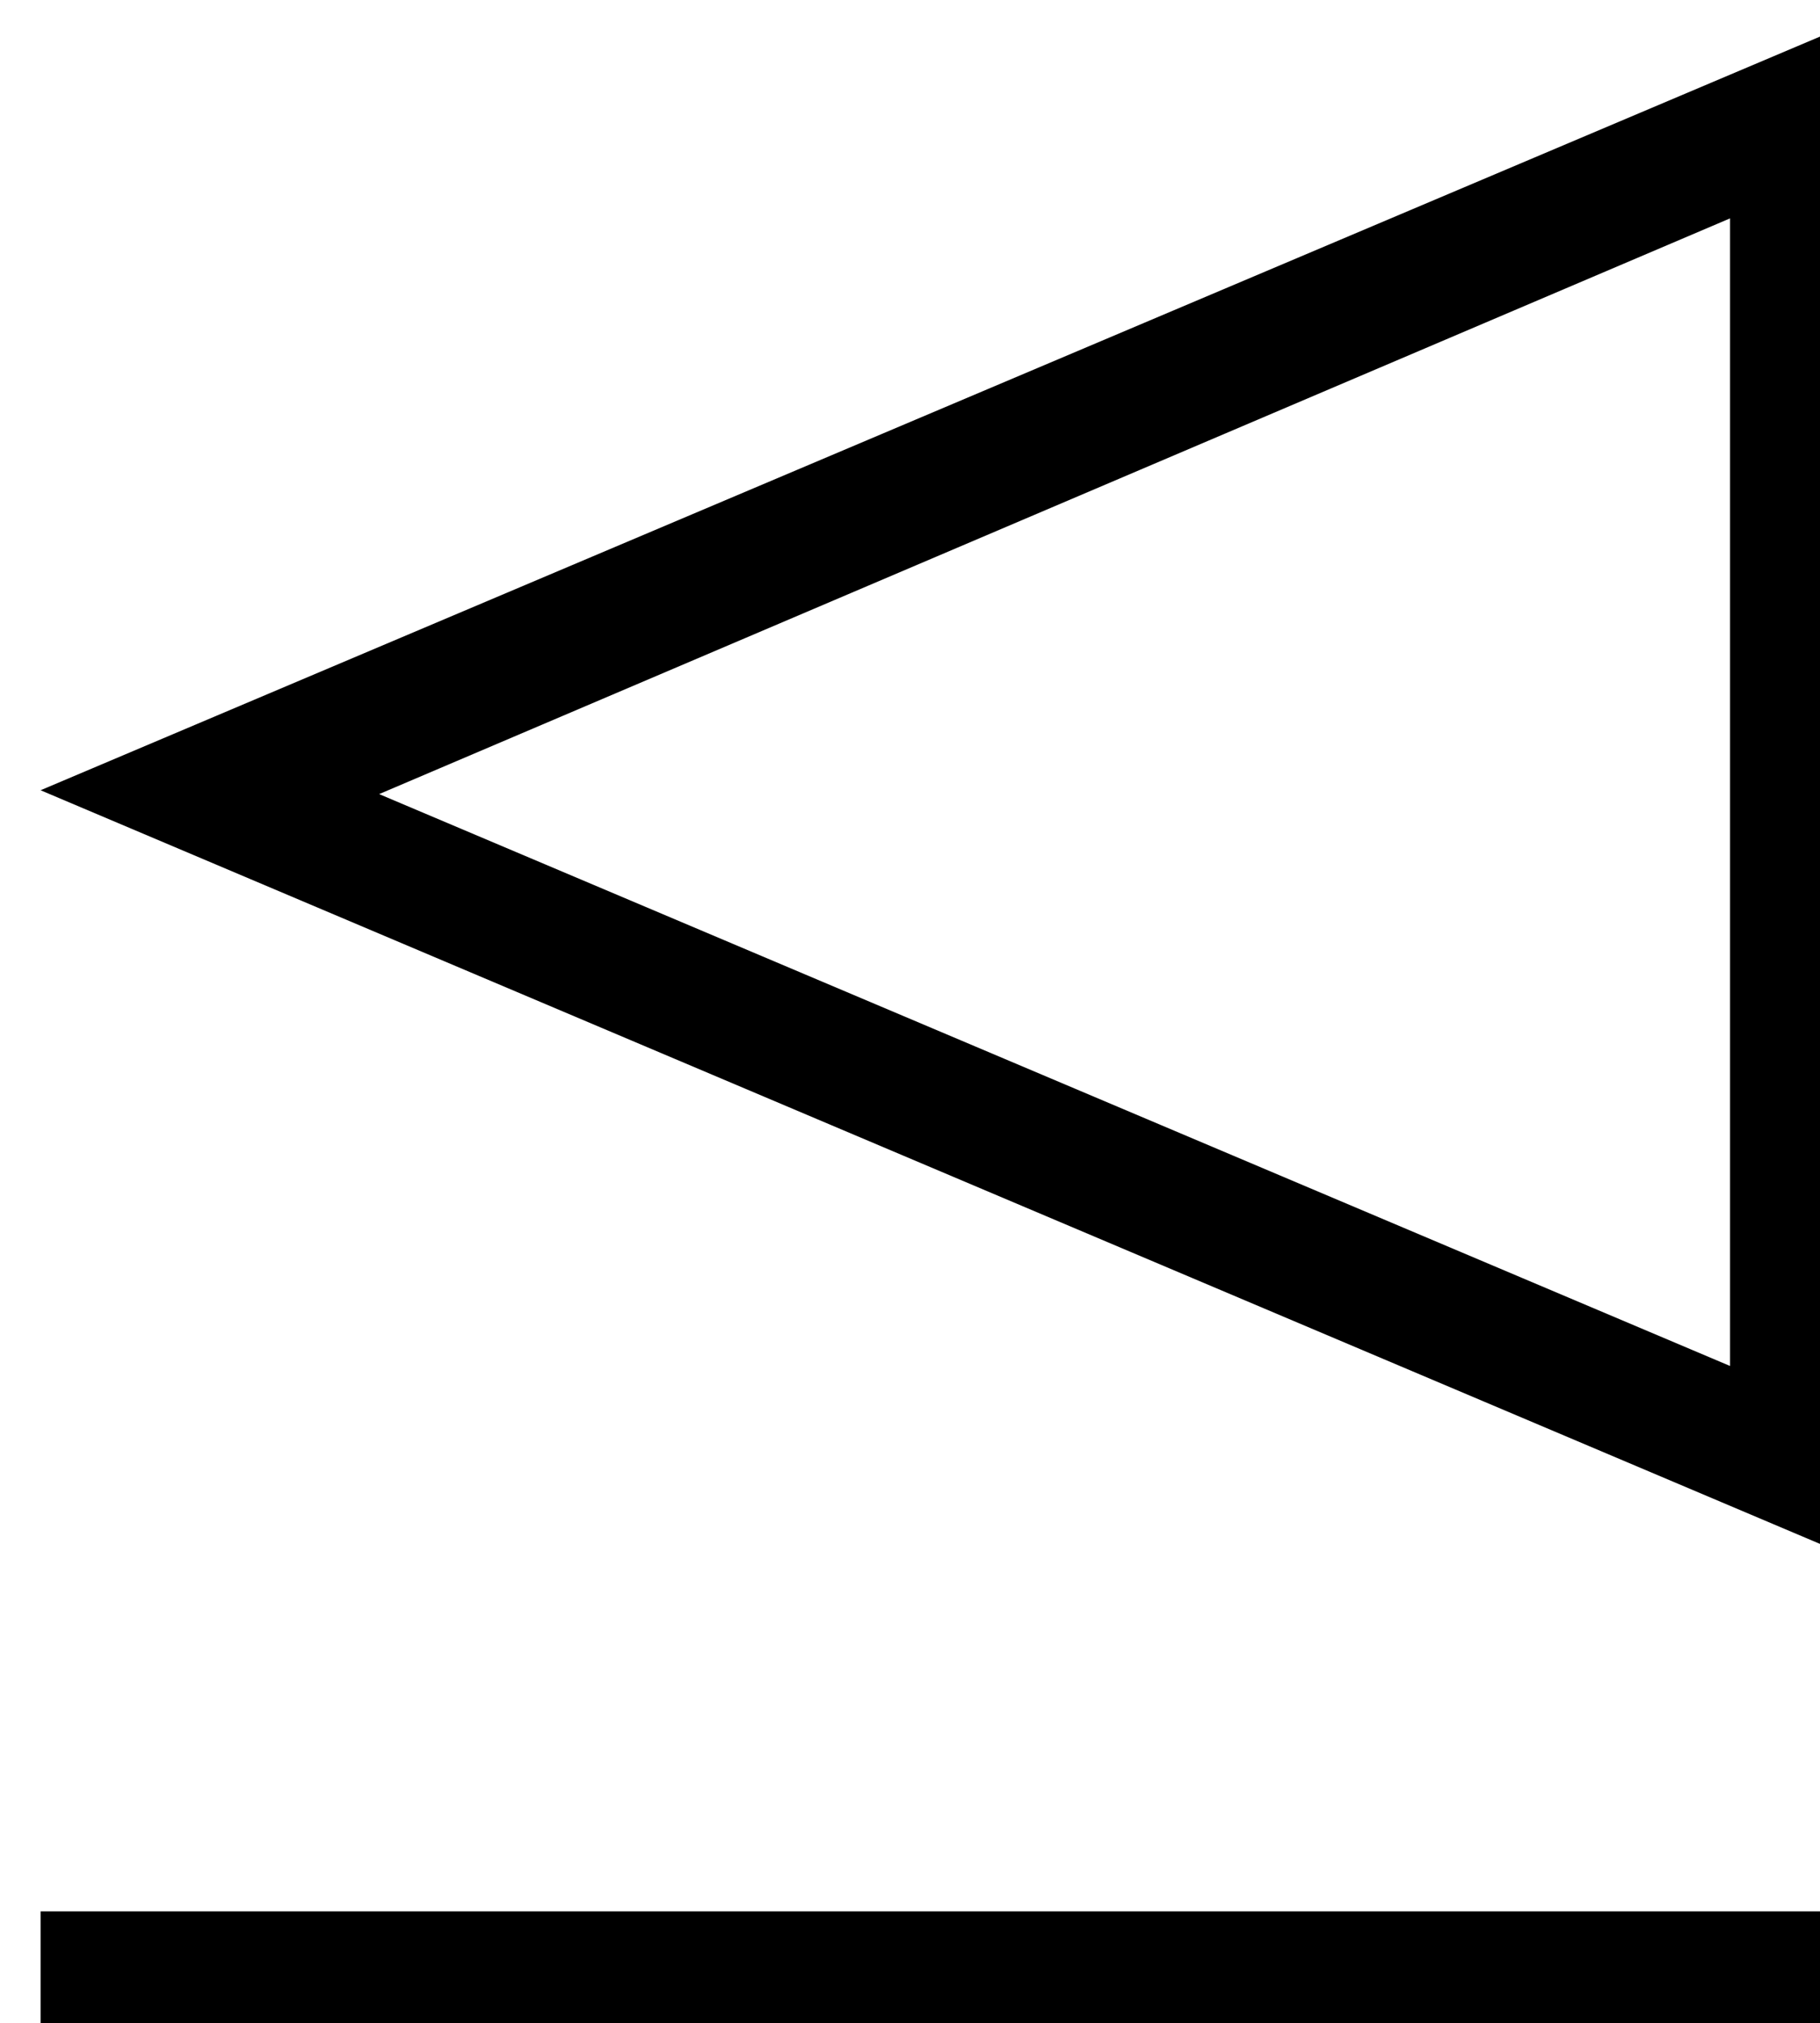 <?xml version="1.0" encoding="UTF-8" standalone="no"?>
<!-- Created with Inkscape (http://www.inkscape.org/) -->

<svg
   width="2.668mm"
   height="2.966mm"
   viewBox="0 0 2.668 2.966"
   version="1.1"
   id="svg5"
   xml:space="preserve"
   xmlns:inkscape="http://www.inkscape.org/namespaces/inkscape"
   xmlns:sodipodi="http://sodipodi.sourceforge.net/DTD/sodipodi-0.dtd"
   xmlns:xlink="http://www.w3.org/1999/xlink"
   xmlns="http://www.w3.org/2000/svg"
   xmlns:svg="http://www.w3.org/2000/svg"><sodipodi:namedview
     id="namedview7"
     pagecolor="#505050"
     bordercolor="#ffffff"
     borderopacity="1"
     inkscape:showpageshadow="0"
     inkscape:pageopacity="0"
     inkscape:pagecheckerboard="1"
     inkscape:deskcolor="#505050"
     inkscape:document-units="mm"
     showgrid="false"
     inkscape:zoom="6.7277216"
     inkscape:cx="441.23407"
     inkscape:cy="63.766015"
     inkscape:window-width="1366"
     inkscape:window-height="694"
     inkscape:window-x="0"
     inkscape:window-y="0"
     inkscape:window-maximized="1"
     inkscape:current-layer="layer1" /><defs
     id="defs2"><g
       id="g20029"><g
         id="glyph-0-0-8" /><g
         id="glyph-0-1-7"><path
           d="m 8.203,0 v -0.547 h -3.375 V -3.375 h 3.375 v -0.547 h -3.375 V -7.281 H 4.281 v 3.359 H 0.922 V -3.375 H 4.281 v 2.828 H 0.922 V 0 Z m 0,0"
           id="path19728" /></g><g
         id="glyph-0-2-9"><path
           d="M 8.203,-2.469 V -3.016 H 4.859 V -5.875 h 3.344 V -6.406 H 0.922 V -5.875 H 4.312 v 2.859 H 0.922 V -2.469 H 4.312 V 0.891 H 4.859 V -2.469 Z m 0,0"
           id="path19731" /></g><g
         id="glyph-0-3"><path
           d="M 6.609,-0.297 4.141,-2.75 6.594,-5.203 H 5.828 L 3.766,-3.125 1.688,-5.203 H 0.922 L 3.375,-2.75 0.922,-0.297 H 1.688 l 2.078,-2.062 2.062,2.062 z m 0,0"
           id="path19734" /></g><g
         id="glyph-0-4"><path
           d="m 5.203,-5.094 c 0,-0.344 -0.281,-0.625 -0.625,-0.625 -0.328,0 -0.625,0.281 -0.625,0.625 0,0.344 0.297,0.625 0.625,0.625 0.344,0 0.625,-0.281 0.625,-0.625 z m 3,2.625 v -0.547 h -7.281 v 0.547 z m -3,2.078 c 0,-0.344 -0.281,-0.641 -0.625,-0.641 -0.328,0 -0.625,0.297 -0.625,0.641 0,0.344 0.297,0.625 0.625,0.625 0.344,0 0.625,-0.281 0.625,-0.625 z m 0,0"
           id="path19737" /></g><g
         id="glyph-0-5"><path
           d="M 5.344,-1.672 C 5.344,-1.812 5.25,-1.938 5.062,-2.047 4.781,-2.219 3.734,-2.641 3.375,-2.75 3.734,-2.859 4.781,-3.281 5.062,-3.453 5.25,-3.562 5.344,-3.688 5.344,-3.812 5.344,-4 5.188,-4.188 4.984,-4.188 4.875,-4.188 4.812,-4.156 4.688,-4.094 4.406,-3.922 3.516,-3.203 3.266,-2.984 3.344,-3.328 3.5,-4.453 3.5,-4.781 3.5,-5.109 3.359,-5.25 3.125,-5.25 c -0.219,0 -0.359,0.141 -0.359,0.469 0,0.328 0.156,1.453 0.234,1.797 -0.266,-0.219 -1.141,-0.938 -1.422,-1.109 -0.125,-0.062 -0.188,-0.094 -0.297,-0.094 -0.203,0 -0.359,0.188 -0.359,0.375 0,0.125 0.078,0.25 0.281,0.359 0.281,0.172 1.328,0.594 1.688,0.703 -0.359,0.109 -1.406,0.531 -1.688,0.703 C 1,-1.938 0.922,-1.812 0.922,-1.672 c 0,0.172 0.156,0.359 0.359,0.359 0.109,0 0.172,-0.031 0.297,-0.094 C 1.859,-1.578 2.734,-2.297 3,-2.531 2.922,-2.188 2.766,-1.062 2.766,-0.734 2.766,-0.406 2.906,-0.25 3.125,-0.25 3.359,-0.25 3.5,-0.406 3.5,-0.734 3.5,-1.062 3.344,-2.188 3.266,-2.531 c 0.25,0.234 1.141,0.953 1.422,1.125 0.125,0.062 0.188,0.094 0.297,0.094 0.203,0 0.359,-0.188 0.359,-0.359 z m 0,0"
           id="path19740" /></g><g
         id="glyph-0-6"><path
           d="m 4.844,-2.75 c 0,-1.172 -0.938,-2.125 -2.125,-2.125 -1.172,0 -2.109,0.953 -2.109,2.125 0,1.141 0.938,2.109 2.109,2.109 1.188,0 2.125,-0.969 2.125,-2.109 z m -0.547,0 c 0,0.844 -0.734,1.562 -1.578,1.562 -0.828,0 -1.562,-0.719 -1.562,-1.562 0,-0.844 0.734,-1.562 1.562,-1.562 0.844,0 1.578,0.719 1.578,1.562 z m 0,0"
           id="path19743" /></g><g
         id="glyph-0-7"><path
           d="m 4.844,-2.75 c 0,-1.172 -0.938,-2.125 -2.125,-2.125 -1.172,0 -2.109,0.953 -2.109,2.125 0,1.141 0.938,2.125 2.109,2.125 1.188,0 2.125,-0.984 2.125,-2.125 z m 0,0"
           id="path19746" /></g><g
         id="glyph-0-8"><path
           d="m 1.953,-2.75 c 0,-0.375 -0.297,-0.656 -0.672,-0.656 -0.359,0 -0.672,0.281 -0.672,0.656 0,0.375 0.312,0.672 0.672,0.672 0.375,0 0.672,-0.297 0.672,-0.672 z m 0,0"
           id="path19749" /></g><g
         id="glyph-0-9"><path
           d="m 8.719,0 v -0.203 c -1.016,0 -1.094,-0.391 -1.094,-1.156 v -4.625 c 0,-0.781 0.078,-1.188 1.094,-1.188 v -0.188 H 5.547 v 0.188 c 1.016,0 1.094,0.406 1.094,1.172 v 5.328 H 3 v -5.312 c 0,-0.781 0.078,-1.188 1.094,-1.188 v -0.188 H 0.922 v 0.188 C 1.938,-7.172 2,-6.766 2,-5.984 V -1.375 c 0,0.781 -0.062,1.172 -1.078,1.172 V 0 Z m 0,0"
           id="path19752" /></g><g
         id="glyph-0-10"><path
           d="M 8.312,-2.766 C 8.312,-4.828 6.625,-6.5 4.562,-6.5 c -2.078,0 -3.75,1.672 -3.75,3.734 C 0.812,-0.688 2.484,1 4.562,1 c 2.062,0 3.75,-1.688 3.75,-3.766 z M 6.672,-5.25 4.562,-3.141 l -2.125,-2.125 c 1.234,-1.062 3,-1.047 4.234,0.016 z m 0.406,4.625 -2.125,-2.141 2.109,-2.094 c 1.062,1.219 1.078,3 0.016,4.234 z M 4.172,-2.766 2.062,-0.625 C 1,-1.859 1,-3.672 2.062,-4.875 Z M 6.688,-0.25 c -1.219,1.047 -3.031,1.062 -4.25,0.016 l 2.125,-2.125 z m 0,0"
           id="path19755" /></g><g
         id="glyph-0-11"><path
           d="m 8.312,-2.75 c 0,-2.078 -1.688,-3.75 -3.75,-3.75 -2.078,0 -3.75,1.672 -3.75,3.75 0,2.078 1.672,3.75 3.75,3.75 2.062,0 3.75,-1.672 3.75,-3.75 z m -0.5,-0.266 H 4.828 v -3 c 1.625,0.109 2.875,1.375 2.984,3 z m -3.531,0 h -3 c 0.125,-1.625 1.406,-2.891 3,-3 z M 7.812,-2.469 c -0.109,1.609 -1.359,2.891 -2.984,3 v -3 z m -3.531,3 c -1.594,-0.125 -2.891,-1.406 -3,-3 h 3 z m 0,0"
           id="path19758" /></g><g
         id="glyph-0-12"><path
           d="m 8.312,-2.75 c 0,-2.078 -1.688,-3.75 -3.75,-3.75 -2.078,0 -3.75,1.672 -3.75,3.75 0,2.078 1.672,3.75 3.75,3.75 2.062,0 3.75,-1.672 3.75,-3.75 z M 7.828,-3.016 H 1.281 c 0.125,-1.703 1.547,-3 3.281,-3 1.719,0 3.141,1.297 3.266,3 z m 0,0.531 c -0.125,1.688 -1.547,3.016 -3.266,3.016 -1.734,0 -3.156,-1.328 -3.281,-3.016 z m 0,0"
           id="path19761" /></g><g
         id="glyph-0-13"><path
           d="m 8.312,-2.75 c 0,-2.078 -1.688,-3.75 -3.75,-3.75 -2.078,0 -3.75,1.672 -3.75,3.75 0,2.078 1.672,3.75 3.75,3.75 2.062,0 3.75,-1.672 3.75,-3.75 z m -1.641,-2.5 -4.625,4.625 C 0.938,-1.922 1.031,-3.844 2.25,-5.062 3.469,-6.281 5.391,-6.375 6.672,-5.25 Z M 7.062,-4.875 C 8.172,-3.594 8.094,-1.656 6.875,-0.438 5.656,0.781 3.703,0.859 2.438,-0.25 Z m 0,0"
           id="path19764" /></g><g
         id="glyph-0-14"><path
           d="m 8.312,-2.75 c 0,-2.078 -1.688,-3.75 -3.75,-3.75 -2.078,0 -3.75,1.672 -3.75,3.75 0,2.078 1.672,3.75 3.75,3.75 2.062,0 3.75,-1.672 3.75,-3.75 z m -0.484,0 c 0,1.812 -1.453,3.281 -3.266,3.281 -1.812,0 -3.281,-1.469 -3.281,-3.281 0,-1.812 1.469,-3.266 3.281,-3.266 1.812,0 3.266,1.453 3.266,3.266 z m -2.641,0 c 0,-0.344 -0.281,-0.625 -0.625,-0.625 -0.359,0 -0.641,0.281 -0.641,0.625 0,0.344 0.281,0.641 0.641,0.641 0.344,0 0.625,-0.297 0.625,-0.641 z m 0,0"
           id="path19767" /></g><g
         id="glyph-0-15"><path
           d="m 10.953,-2.75 c 0,-2.797 -2.281,-5.062 -5.078,-5.062 -2.781,0 -5.062,2.266 -5.062,5.062 0,2.797 2.281,5.078 5.062,5.078 2.797,0 5.078,-2.281 5.078,-5.078 z m -0.547,0 c 0,2.5 -2.031,4.531 -4.531,4.531 -2.5,0 -4.516,-2.031 -4.516,-4.531 0,-2.5 2.016,-4.531 4.516,-4.531 2.5,0 4.531,2.031 4.531,4.531 z m 0,0"
           id="path19770" /></g><g
         id="glyph-0-16"><path
           d="M 6.188,-2.75 3.406,-5.547 0.609,-2.75 3.406,0.047 Z m -0.703,0 L 3.406,-0.672 1.312,-2.75 3.406,-4.828 Z m 0,0"
           id="path19773" /></g><g
         id="glyph-0-17"><path
           d="M 8.609,0 4.781,-7.531 H 4.75 L 0.922,0 Z M 7.719,-0.562 H 1.812 l 2.953,-5.844 z m 0,0"
           id="path19776" /></g><g
         id="glyph-0-18"><path
           d="m 8.609,-5.188 h -7.688 L 4.75,2.328 H 4.781 Z M 7.719,-4.625 4.766,1.203 1.812,-4.625 Z m 0,0"
           id="path19779" /></g><g
         id="glyph-0-19"><path
           d="m 5.859,0 v -5.469 l -5.25,2.719 z m -0.5,-0.734 -3.781,-2.016 3.781,-2 z m 0,0"
           id="path19782" /></g><g
         id="glyph-0-20"><path
           d="m 5.859,-2.75 -5.25,-2.719 V 0 Z m -0.969,0 -3.797,2.016 V -4.75 Z m 0,0"
           id="path19785" /></g><g
         id="glyph-0-21"><path
           d="M 6.984,-2.875 V -6.688 H 6.438 v 3.812 c 0,1.891 -1.047,2.391 -2.484,2.391 -1.453,0 -2.484,-0.5 -2.484,-2.391 V -6.688 H 0.922 V -2.875 C 0.922,-0.719 2.062,0 3.953,0 5.812,0 6.984,-0.719 6.984,-2.875 Z m 0,0"
           id="path19788" /></g><g
         id="glyph-0-22"><path
           d="m 6.984,0 v -3.812 c 0,-2.156 -1.172,-2.875 -3.031,-2.875 -1.891,0 -3.031,0.719 -3.031,2.875 V 0 H 1.469 v -3.812 c 0,-1.891 1.031,-2.391 2.484,-2.391 1.438,0 2.484,0.5 2.484,2.391 V 0 Z m 0,0"
           id="path19791" /></g><g
         id="glyph-0-23"><path
           d="M 5.844,-3.156 V -3.672 H 4.203 V -5.312 h -0.5 v 1.641 h -1.656 v 0.516 h 1.656 v 1.641 h 0.5 V -3.156 Z M 6.984,-2.875 V -6.688 H 6.438 v 3.812 c 0,1.891 -1.047,2.391 -2.484,2.391 -1.453,0 -2.484,-0.5 -2.484,-2.391 V -6.688 H 0.922 V -2.875 C 0.922,-0.719 2.062,0 3.953,0 5.812,0 6.984,-0.719 6.984,-2.875 Z m 0,0"
           id="path19794" /></g><g
         id="glyph-0-24"><path
           d="m 3.016,-4.531 c 0,-0.828 -0.828,-1.625 -1.375,-1.844 h -0.875 c 0.875,0.25 1.641,1.203 1.641,1.844 0,1.203 -1.797,2.156 -1.797,3.547 0,0.859 0.875,1.734 1.422,1.891 0.016,0 0.844,-0.016 0.844,-0.016 -0.656,-0.188 -1.656,-1.047 -1.656,-1.875 0,-1.156 1.797,-2.125 1.797,-3.547 z m 0,0"
           id="path19797" /></g><g
         id="glyph-0-25"><path
           d="M 4.922,2.328 1.156,-7.812 H 0.609 l 3.781,10.141 z m 0,0"
           id="path19800" /></g><g
         id="glyph-0-26"><path
           d="M 7.031,-1.312 0.875,-4.656 0.609,-4.172 6.766,-0.812 Z m 0,0"
           id="path19803" /></g><g
         id="glyph-0-27"><path
           d="M 6.453,0 V -6.25 H 0.922 V 0 H 1.469 v -5.703 h 4.438 V 0 Z m 0,0"
           id="path19806" /></g><g
         id="glyph-0-28"><path
           d="M 6.453,0 V -6.25 H 5.906 v 5.703 H 1.469 V -6.25 H 0.922 V 0 Z m 0,0"
           id="path19809" /></g><g
         id="glyph-0-29"><path
           d="M 7.031,0 3.844,-5.766 H 3.781 L 0.609,0 H 1.156 L 3.812,-4.828 6.484,0 Z m 0,0"
           id="path19812" /></g><g
         id="glyph-0-30"><path
           d="M 7.031,-5.766 H 6.484 l -2.672,4.812 -2.656,-4.812 H 0.609 L 3.781,0 h 0.062 z m 0,0"
           id="path19815" /></g><g
         id="glyph-0-31"><path
           d="M 7.281,-2.469 V -3.016 H 0.609 v 0.547 z m 0,0"
           id="path19818" /></g><g
         id="glyph-0-32"><path
           d="m 10.766,-2.703 v -0.094 C 9.281,-3.203 7.641,-4.5 7.359,-5.125 H 7.062 c 0.438,1.078 1.406,1.781 1.875,2.109 H 0.609 V -2.469 H 8.938 C 8.469,-2.156 7.5,-1.453 7.062,-0.375 H 7.359 C 7.641,-1 9.281,-2.297 10.766,-2.703 Z m 0,0"
           id="path19821" /></g><g
         id="glyph-0-33"><path
           d="M 10.766,-2.469 V -3.016 H 2.438 C 2.906,-3.344 3.875,-4.047 4.312,-5.125 H 4.016 C 3.734,-4.5 2.094,-3.203 0.609,-2.797 v 0.094 C 2.094,-2.297 3.734,-1 4.016,-0.375 H 4.312 C 3.875,-1.453 2.906,-2.156 2.438,-2.469 Z m 0,0"
           id="path19824" /></g><g
         id="glyph-1-0-2" /><g
         id="glyph-1-1-0"><path
           d="m 5.766,-3.344 h -1.969 l -0.609,-1.875 -0.609,1.875 H 0.609 L 2.188,-2.188 1.578,-0.266 3.188,-1.469 4.781,-0.266 4.172,-2.188 Z m 0,0"
           id="path19828" /></g><g
         id="glyph-1-2-2"><path
           d="m 4.875,-4.844 c 0,-0.312 -0.234,-0.516 -0.469,-0.516 -0.531,0 -0.75,0.375 -1.578,0.406 C 2.812,-5.969 3.266,-6.25 3.266,-6.875 c 0,-0.344 -0.25,-0.656 -0.547,-0.656 -0.281,0 -0.531,0.297 -0.531,0.625 0,0.609 0.438,0.922 0.438,1.953 -0.766,-0.016 -1.047,-0.406 -1.562,-0.406 -0.234,0 -0.469,0.188 -0.469,0.516 0,0.344 0.234,0.516 0.469,0.516 0.516,0 0.812,-0.359 1.562,-0.406 0,0.562 -0.094,1.219 -0.516,1.609 0.219,0.609 0.469,2.359 0.484,3.812 0,0 0.031,1.281 0.031,1.625 h 0.203 c 0,-0.328 0.016,-1.547 0.031,-1.625 0.016,-1.453 0.234,-3.141 0.469,-3.812 -0.422,-0.438 -0.5,-1.031 -0.5,-1.609 0.844,0.062 1.016,0.406 1.562,0.406 0.25,0 0.484,-0.172 0.484,-0.516 z m 0,0"
           id="path19831" /></g><g
         id="glyph-1-3"><path
           d="m 4.875,-0.344 c 0,-0.344 -0.234,-0.5 -0.484,-0.5 -0.547,0 -0.719,0.344 -1.562,0.391 0,-0.578 0.078,-0.688 0.547,-1.125 C 3.094,-1.859 2.891,-2.297 2.891,-2.75 2.891,-3.156 3.125,-3.594 3.375,-3.938 2.906,-4.359 2.828,-4.484 2.828,-5.062 c 0.844,0.062 1.016,0.406 1.562,0.406 0.25,0 0.484,-0.172 0.484,-0.516 0,-0.312 -0.234,-0.516 -0.469,-0.516 -0.531,0 -0.75,0.391 -1.578,0.422 -0.016,-1.016 0.438,-1.281 0.438,-1.922 0,-0.344 -0.25,-0.625 -0.547,-0.625 -0.281,0 -0.531,0.281 -0.531,0.609 0,0.609 0.438,0.906 0.438,1.938 C 1.859,-5.281 1.578,-5.688 1.062,-5.688 c -0.234,0 -0.469,0.188 -0.469,0.516 0,0.344 0.234,0.516 0.469,0.516 0.516,0 0.812,-0.359 1.562,-0.406 0,0.562 -0.094,0.734 -0.516,1.125 0.281,0.344 0.453,0.766 0.453,1.188 0,0.438 -0.172,0.891 -0.453,1.172 C 2.531,-1.172 2.625,-1 2.625,-0.453 1.875,-0.484 1.578,-0.844 1.062,-0.844 c -0.234,0 -0.469,0.172 -0.469,0.5 0,0.328 0.234,0.516 0.469,0.516 0.516,0 0.797,-0.406 1.562,-0.406 0,1.016 -0.438,1.328 -0.438,1.938 0,0.328 0.25,0.609 0.531,0.609 0.297,0 0.547,-0.297 0.547,-0.641 0,-0.625 -0.453,-0.891 -0.438,-1.906 0.828,0.031 1.047,0.406 1.578,0.406 0.234,0 0.469,-0.188 0.469,-0.516 z m 0,0"
           id="path19834" /></g><g
         id="glyph-2-0-37" /><g
         id="glyph-2-1-59"><path
           d="m 5.203,-5.094 c 0,-0.344 -0.281,-0.625 -0.625,-0.625 -0.328,0 -0.625,0.281 -0.625,0.625 0,0.344 0.297,0.625 0.625,0.625 0.344,0 0.625,-0.281 0.625,-0.625 z m 3,2.625 v -0.547 h -2.969 l 2.188,-2.188 H 6.656 L 4.578,-3.125 2.516,-5.203 H 1.75 l 2.172,2.188 h -3 v 0.547 h 3 l -2.188,2.172 h 0.781 l 2.062,-2.062 2.078,2.062 H 7.422 L 5.25,-2.469 Z m -3,2.078 c 0,-0.344 -0.281,-0.641 -0.625,-0.641 -0.328,0 -0.625,0.297 -0.625,0.641 0,0.344 0.297,0.625 0.625,0.625 0.344,0 0.625,-0.281 0.625,-0.625 z m 0,0"
           id="path19838" /></g><g
         id="glyph-2-2-2"><path
           d="M 6.391,-0.297 3.922,-2.75 6.391,-5.203 H 5.625 L 3.547,-3.125 1.469,-5.203 H 0.922 v 4.906 H 1.469 l 2.078,-2.062 2.062,2.062 z M 3.156,-2.75 1.469,-1.062 v -3.391 z m 0,0"
           id="path19841" /></g><g
         id="glyph-2-3"><path
           d="m 6.391,-0.297 v -4.906 h -0.562 L 3.766,-3.125 1.672,-5.203 h -0.75 L 3.375,-2.75 0.922,-0.297 H 1.688 l 2.078,-2.062 2.062,2.062 z m -0.562,-0.766 -1.688,-1.688 1.688,-1.703 z m 0,0"
           id="path19844" /></g><g
         id="glyph-2-4"><path
           d="m 5.219,-8.578 c 0,-0.359 -0.297,-0.656 -0.656,-0.656 -0.375,0 -0.688,0.297 -0.688,0.656 0,0.375 0.312,0.688 0.688,0.688 0.359,0 0.656,-0.312 0.656,-0.688 z m 2.984,6.109 v -0.547 h -3.375 v -3.375 H 4.281 v 3.375 H 0.922 V -2.469 H 4.281 V 0.891 H 4.828 V -2.469 Z m 0,0"
           id="path19847" /></g><g
         id="glyph-2-5"><path
           d="m 8.016,0 -6.375,-7.812 H 0.922 L 4.094,-3.922 0.922,0 h 0.719 L 4.469,-3.469 7.297,0 Z m 0,0"
           id="path19850" /></g><g
         id="glyph-2-6"><path
           d="m 8.016,0 -3.188,-3.922 3.188,-3.891 H 7.297 L 0.922,0 h 0.719 L 4.453,-3.469 7.297,0 Z m 0,0"
           id="path19853" /></g><g
         id="glyph-2-7"><path
           d="m 8.312,-2.75 c 0,-2.078 -1.688,-3.75 -3.75,-3.75 -2.078,0 -3.75,1.672 -3.75,3.75 0,2.078 1.672,3.75 3.75,3.75 2.062,0 3.75,-1.672 3.75,-3.75 z m -0.547,0 c 0,1.766 -1.438,3.203 -3.203,3.203 -1.766,0 -3.203,-1.438 -3.203,-3.203 0,-1.766 1.438,-3.203 3.203,-3.203 1.766,0 3.203,1.438 3.203,3.203 z m -1.781,0 c 0,-0.781 -0.641,-1.422 -1.422,-1.422 -0.781,0 -1.422,0.641 -1.422,1.422 0,0.781 0.641,1.422 1.422,1.422 0.781,0 1.422,-0.641 1.422,-1.422 z m -0.562,0 c 0,0.469 -0.391,0.859 -0.859,0.859 -0.469,0 -0.859,-0.391 -0.859,-0.859 0,-0.469 0.391,-0.859 0.859,-0.859 0.469,0 0.859,0.391 0.859,0.859 z m 0,0"
           id="path19856" /></g><g
         id="glyph-2-8"><path
           d="m 8.312,-2.75 c 0,-2.078 -1.688,-3.75 -3.75,-3.75 -2.078,0 -3.75,1.672 -3.75,3.75 0,2.078 1.672,3.75 3.75,3.75 2.062,0 3.75,-1.672 3.75,-3.75 z m -0.484,0 c 0,1.812 -1.453,3.281 -3.266,3.281 -1.812,0 -3.281,-1.469 -3.281,-3.281 0,-1.812 1.469,-3.266 3.281,-3.266 1.812,0 3.266,1.453 3.266,3.266 z m -1.688,0.281 v -0.547 h -3.156 v 0.547 z m 0,0"
           id="path19859" /></g><g
         id="glyph-2-9"><path
           d="m 8.312,-2.75 c 0,-2.078 -1.688,-3.75 -3.75,-3.75 -2.078,0 -3.75,1.672 -3.75,3.75 0,2.078 1.672,3.75 3.75,3.75 2.062,0 3.75,-1.672 3.75,-3.75 z m -0.484,0 c 0,1.812 -1.453,3.281 -3.266,3.281 -1.812,0 -3.281,-1.469 -3.281,-3.281 0,-1.812 1.469,-3.266 3.281,-3.266 1.812,0 3.266,1.453 3.266,3.266 z m -1.031,1.078 c 0,-0.156 -0.109,-0.281 -0.25,-0.344 L 4.781,-2.75 l 1.75,-0.688 c 0.141,-0.062 0.25,-0.188 0.25,-0.344 0,-0.062 -0.016,-0.125 -0.062,-0.203 C 6.641,-4.125 6.516,-4.188 6.406,-4.188 c -0.094,0 -0.172,0.031 -0.25,0.094 l -1.469,1.141 0.25,-1.828 c 0,-0.219 -0.094,-0.438 -0.375,-0.438 -0.297,0 -0.391,0.219 -0.391,0.438 L 4.438,-2.938 2.953,-4.094 c -0.078,-0.047 -0.156,-0.078 -0.25,-0.078 -0.125,0 -0.234,0.047 -0.312,0.188 -0.047,0.078 -0.062,0.141 -0.062,0.203 0,0.156 0.109,0.281 0.25,0.344 l 1.734,0.719 -1.75,0.688 c -0.141,0.062 -0.234,0.203 -0.234,0.359 0,0.062 0,0.125 0.047,0.188 0.078,0.156 0.203,0.203 0.312,0.203 0.078,0 0.188,-0.031 0.25,-0.078 l 1.516,-1.188 -0.281,1.906 c 0,0.219 0.109,0.438 0.391,0.438 0.297,0 0.375,-0.219 0.375,-0.438 l -0.266,-1.875 1.484,1.156 c 0.078,0.047 0.172,0.078 0.25,0.078 0.125,0 0.25,-0.047 0.328,-0.188 0.031,-0.078 0.062,-0.141 0.062,-0.203 z m 0,0"
           id="path19862" /></g><g
         id="glyph-2-10"><path
           d="M 8.203,0 V -7.281 H 0.922 V 0 Z M 7.656,-0.547 h -6.188 v -6.188 h 6.188 z m -2.438,-3.094 c 0,-0.375 -0.297,-0.672 -0.656,-0.672 -0.375,0 -0.688,0.297 -0.688,0.672 0,0.375 0.312,0.672 0.688,0.672 0.359,0 0.656,-0.297 0.656,-0.672 z m 0,0"
           id="path19865" /></g><g
         id="glyph-2-11"><path
           d="M 8.203,0 V -7.281 H 0.922 V 0 Z M 7.656,-3.922 h -6.188 v -2.812 h 6.188 z m 0,3.375 H 1.469 V -3.375 h 6.188 z m 0,0"
           id="path19868" /></g><g
         id="glyph-2-12"><path
           d="M 8.203,0 V -7.281 H 0.922 V 0 Z M 7.656,-3.922 H 4.828 v -2.812 H 7.656 Z m -3.375,0 h -2.812 v -2.812 h 2.812 z m 3.375,3.375 H 4.828 V -3.375 H 7.656 Z m -3.375,0 H 1.469 V -3.375 h 2.812 z m 0,0"
           id="path19871" /></g><g
         id="glyph-2-13"><path
           d="M 8.203,0 V -7.281 H 0.922 V 0 Z M 7.25,-6.734 4.562,-4.031 1.844,-6.734 Z M 7.656,-0.938 4.938,-3.641 7.656,-6.375 Z M 4.172,-3.641 1.469,-0.938 v -5.422 z m 3.109,3.094 h -5.438 l 2.719,-2.719 z m 0,0"
           id="path19874" /></g><g
         id="glyph-2-14"><path
           d="M 8.484,0.453 V -5.938 L 0.922,-2.75 Z M 7.938,-0.359 2.328,-2.734 7.938,-5.125 Z m 0,0"
           id="path19877" /></g><g
         id="glyph-2-15"><path
           d="m 8.484,-2.75 -7.562,-3.188 v 6.391 z m -1.406,0.016 -5.609,2.375 V -5.125 Z m 0,0"
           id="path19880" /></g><g
         id="glyph-2-16"><path
           d="m 8.484,-0.547 v -6.406 L 0.922,-3.75 Z m 0,2 V 0.906 h -7.562 V 1.453 Z M 7.938,-1.359 2.328,-3.734 7.938,-6.125 Z m 0,0"
           id="path19883" /></g><g
         id="glyph-2-17"><path
           d="m 8.484,-3.75 -7.562,-3.203 v 6.406 z m 0,5.203 V 0.906 h -7.562 v 0.547 z m -1.406,-5.188 -5.609,2.375 V -6.125 Z m 0,0"
           id="path19886" /></g><g
         id="glyph-2-18"><path
           d="M 5.625,-3.281 V -6.672 H 5.078 v 3.391 c 0,0.641 -0.25,1.156 -0.938,1.172 -0.703,0 -0.953,-0.531 -0.953,-1.172 V -6.672 H 2.641 v 3.391 c 0,0.969 0.531,1.719 1.5,1.719 C 5.094,-1.578 5.625,-2.312 5.625,-3.281 Z m 1.719,-0.109 v -3.281 H 6.812 v 3.438 c 0,1.625 -1.156,2.688 -2.672,2.688 -1.531,0 -2.672,-1.047 -2.672,-2.688 v -3.438 H 0.922 v 3.281 C 0.922,-1.25 2.219,0 4.141,0 6.047,0 7.344,-1.25 7.344,-3.391 Z m 0,0"
           id="path19889" /></g><g
         id="glyph-2-19"><path
           d="m 7.344,0 v -3.281 c 0,-2.156 -1.297,-3.391 -3.203,-3.391 -1.922,0 -3.219,1.234 -3.219,3.391 V 0 H 1.469 v -3.453 c 0,-1.625 1.141,-2.672 2.672,-2.672 1.516,0 2.672,1.047 2.672,2.672 V 0 Z M 5.625,0 v -3.391 c 0,-0.969 -0.531,-1.703 -1.484,-1.719 -0.969,0 -1.5,0.75 -1.5,1.719 V 0 H 3.188 v -3.391 c 0,-0.641 0.25,-1.172 0.953,-1.172 0.688,0.016 0.938,0.531 0.938,1.172 V 0 Z m 0,0"
           id="path19892" /></g><g
         id="glyph-2-20"><path
           d="M 7.031,-6.156 V -6.703 H 0.922 V -6.156 Z M 6.859,0 4,-5.188 H 3.938 L 1.078,0 h 0.625 L 3.969,-4.078 6.234,0 Z m 0,0"
           id="path19895" /></g><g
         id="glyph-2-21"><path
           d="m 6.703,-6.703 h -0.625 L 3.812,-2.625 1.531,-6.703 H 0.922 l 2.859,5.188 h 0.062 z M 7.031,0 V -0.547 H 0.922 V 0 Z m 0,0"
           id="path19898" /></g><g
         id="glyph-2-22"><path
           d="M 7.031,-7.906 V -8.453 H 0.922 v 0.547 z m 0,1.75 V -6.703 H 0.922 V -6.156 Z M 6.859,0 4,-5.188 H 3.938 L 1.078,0 h 0.625 L 3.969,-4.078 6.234,0 Z m 0,0"
           id="path19901" /></g><g
         id="glyph-2-23"><path
           d="M 5.938,0 V -0.578 C 4.406,-1.156 3.656,-3.781 3.609,-6.391 H 3.25 C 3.203,-3.781 2.469,-1.156 0.922,-0.578 V 0 c 1.141,-0.219 2.234,-1.75 2.5,-3.719 H 3.438 c 0.266,1.969 1.375,3.5 2.5,3.719 z m 0,0"
           id="path19904" /></g><g
         id="glyph-2-24"><path
           d="m 5.938,-5.906 v -0.578 c -1.125,0.219 -2.234,1.766 -2.5,3.719 H 3.422 c -0.266,-1.953 -1.359,-3.5 -2.5,-3.719 V -5.906 C 2.469,-5.328 3.203,-2.688 3.25,-0.094 H 3.609 C 3.656,-2.688 4.406,-5.328 5.938,-5.906 Z m 0,0"
           id="path19907" /></g><g
         id="glyph-2-25"><path
           d="m 5.453,-3.828 v -0.875 h -4.844 v 0.875 H 2.594 v 6.156 h 0.875 v -6.156 z m 0,0"
           id="path19910" /></g><g
         id="glyph-3-0-2" /><g
         id="glyph-3-1-8"><path
           d="m 12.625,15.266 v -8 C 12.625,1.641 9.875,0 6.688,0 3.5,0 0.766,1.641 0.766,7.266 v 8 h 0.969 v -7.812 C 1.734,0.812 5.438,1 6.688,1 c 1.25,0 4.953,-0.188 4.953,6.453 v 7.812 z m 0,0"
           id="path19914" /></g><g
         id="glyph-3-2-9"><path
           d="M 12.625,8 V 0 h -0.984 v 7.812 c 0,6.656 -3.703,6.453 -4.953,6.453 -1.25,0 -4.953,0.203 -4.953,-6.453 V 0 h -0.969 v 8 c 0,5.625 2.734,7.266 5.922,7.266 C 9.875,15.266 12.625,13.625 12.625,8 Z m 0,0"
           id="path19917" /></g><g
         id="glyph-3-3-7"><path
           d="M 10.156,7.812 V 6.875 H 7.172 v -3 H 6.219 v 3 h -3 v 0.938 h 3 v 3 h 0.953 v -3 z M 12.625,8 V 0 h -0.984 v 7.812 c 0,6.656 -3.703,6.453 -4.953,6.453 -1.25,0 -4.953,0.203 -4.953,-6.453 V 0 h -0.969 v 8 c 0,5.625 2.734,7.266 5.922,7.266 C 9.875,15.266 12.625,13.625 12.625,8 Z m 0,0"
           id="path19920" /></g><g
         id="glyph-3-4"><path
           d="M 12.703,15.266 V 0 h -1.219 v 14.047 h -9.5 V 0 h -1.219 v 15.266 z m 0,0"
           id="path19923" /></g><g
         id="glyph-3-5"><path
           d="M 13.234,0.406 V 0 h -12.625 v 0.406 c 0.844,0 1.359,0.297 1.359,1.25 V 13.688 c 0,0.656 -0.609,1.141 -1.203,1.141 v 0.438 h 3.688 v -0.438 C 3.844,14.828 3.406,14.344 3.406,13.688 V 0.734 h 7.016 V 13.688 c 0,0.656 -0.438,1.109 -1.031,1.109 v 0.469 h 3.688 v -0.438 c -0.594,0 -1.219,-0.484 -1.219,-1.141 V 1.656 c 0,-0.953 0.531,-1.25 1.375,-1.25 z m 0,0"
           id="path19926" /></g><g
         id="glyph-3-6"><path
           d="m 13.234,15.266 v -0.406 c -0.844,0 -1.375,-0.312 -1.375,-1.266 V 1.562 c 0,-0.656 0.625,-1.109 1.219,-1.109 V 0 h -3.688 v 0.453 c 0.594,0 1.031,0.453 1.031,1.109 V 14.531 H 3.406 V 1.562 c 0,-0.656 0.438,-1.109 1.047,-1.109 V 0 h -3.688 v 0.453 c 0.594,0 1.203,0.453 1.203,1.109 v 12.031 c 0,0.953 -0.516,1.266 -1.359,1.266 v 0.406 z m 0,0"
           id="path19929" /></g><g
         id="glyph-3-7"><path
           d="M 12.766,15.266 7.172,0.422 C 7.062,0.141 6.875,0 6.672,0 c -0.188,0 -0.391,0.141 -0.5,0.422 l -5.562,14.844 h 0.969 l 5.094,-13.625 5.125,13.625 z m 0,0"
           id="path19932" /></g><g
         id="glyph-3-8"><path
           d="m 12.766,0 h -0.969 L 6.672,13.625 1.578,0 h -0.969 l 5.562,14.797 c 0.109,0.328 0.312,0.469 0.5,0.469 0.203,0 0.391,-0.141 0.5,-0.469 z m 0,0"
           id="path19935" /></g><g
         id="glyph-3-9"><path
           d="M 15.875,7.641 C 15.875,3.406 12.484,0 8.25,0 4.016,0 0.609,3.406 0.609,7.641 c 0,4.219 3.406,7.625 7.641,7.625 4.234,0 7.625,-3.406 7.625,-7.625 z m -0.984,0 c 0,3.688 -2.953,6.641 -6.641,6.641 -3.688,0 -6.656,-2.953 -6.656,-6.641 0,-3.688 2.969,-6.656 6.656,-6.656 3.688,0 6.641,2.969 6.641,6.656 z m -5.906,0 c 0,-0.438 -0.328,-0.75 -0.734,-0.75 -0.438,0 -0.75,0.312 -0.75,0.75 C 7.5,8.031 7.812,8.375 8.25,8.375 c 0.406,0 0.734,-0.344 0.734,-0.734 z m 0,0"
           id="path19938" /></g><g
         id="glyph-3-10"><path
           d="M 15.875,7.641 C 15.875,3.406 12.484,0 8.25,0 4.016,0 0.609,3.406 0.609,7.641 c 0,4.219 3.406,7.625 7.641,7.625 4.234,0 7.625,-3.406 7.625,-7.625 z m -0.984,-0.5 h -6.156 v -6.156 c 3.297,0.234 5.906,2.828 6.156,6.156 z m -7.141,0 H 1.594 C 1.844,3.812 4.422,1.219 7.75,0.984 Z M 14.891,8.125 c -0.266,3.297 -2.844,5.906 -6.156,6.156 V 8.125 Z M 7.75,14.281 C 4.438,14.031 1.844,11.422 1.594,8.125 H 7.75 Z m 0,0"
           id="path19941" /></g><g
         id="glyph-3-11"><path
           d="M 15.875,7.641 C 15.875,3.406 12.484,0 8.25,0 4.016,0 0.609,3.406 0.609,7.641 c 0,4.219 3.406,7.625 7.641,7.625 4.234,0 7.625,-3.406 7.625,-7.625 z m -0.984,0 c 0,1.547 -0.531,3.078 -1.609,4.328 L 8.953,7.641 13.266,3.281 c 1.094,1.25 1.625,2.797 1.625,4.359 z m -2.344,-5.062 -4.328,4.344 -4.328,-4.344 c 1.25,-1.062 2.797,-1.594 4.359,-1.594 1.516,0 3.062,0.531 4.297,1.594 z M 7.531,7.641 3.188,11.938 C 2.125,10.688 1.594,9.156 1.594,7.641 1.594,6.062 2.109,4.531 3.188,3.281 Z m 5.047,5.031 C 11.328,13.75 9.797,14.281 8.25,14.281 c -1.547,0 -3.109,-0.547 -4.359,-1.625 L 8.25,8.344 Z m 0,0"
           id="path19944" /></g><g
         id="glyph-3-12"><path
           d="m 14.891,11.969 h -0.5 c -0.609,1.234 -1.547,2.125 -3.828,2.125 H 2.422 L 7.641,7.172 2.984,0.625 h 7.547 c 1.422,0 3.031,0.375 3.781,2.578 h 0.516 L 13.672,0 H 0.609 L 6.188,7.875 0.609,15.266 h 13.062 z m 0,0"
           id="path19947" /></g><g
         id="glyph-3-13"><path
           d="M 9.609,1.172 C 9.609,0.531 9.234,0 8.531,0 6.906,0 6.156,3.422 5.844,4.641 5.422,6.344 4.953,8.703 4.406,11.75 3.984,14.047 3.75,16.766 3.344,19.594 3.062,21.391 2.703,23.797 1.688,23.797 c -0.25,0 -0.328,-0.094 -0.438,-0.234 h 0.062 c 0.375,0 0.469,-0.328 0.469,-0.547 0,-0.297 -0.188,-0.609 -0.531,-0.609 -0.297,0 -0.625,0.172 -0.641,0.656 0,0.641 0.391,1.172 1.078,1.172 1.625,0 2.375,-3.422 2.688,-4.641 C 4.969,17.234 5.5,14.922 6.031,11.906 6.406,9.812 6.562,7.469 6.922,4.672 7.156,2.734 7.516,0.438 8.531,0.438 c 0.25,0 0.328,0.094 0.438,0.234 H 8.906 C 8.531,0.672 8.438,1 8.438,1.219 c 0,0.297 0.188,0.609 0.531,0.609 0.297,0 0.625,-0.172 0.641,-0.656 z m 0,0"
           id="path19950" /></g><g
         id="glyph-3-14"><path
           d="M 14.516,1.172 C 14.516,0.531 14.141,0 13.438,0 11.812,0 11.062,3.422 10.75,4.641 10.328,6.344 9.859,8.703 9.312,11.75 8.906,14.047 8.656,16.766 8.25,19.594 c -0.281,1.797 -0.641,4.203 -1.656,4.203 -0.25,0 -0.328,-0.094 -0.438,-0.234 h 0.062 c 0.375,0 0.484,-0.328 0.484,-0.547 0,-0.297 -0.203,-0.609 -0.547,-0.609 -0.281,0 -0.625,0.172 -0.641,0.656 0,0.641 0.391,1.172 1.078,1.172 1.625,0 2.375,-3.422 2.688,-4.641 0.594,-2.359 1.125,-4.672 1.656,-7.688 0.375,-2.094 0.531,-4.438 0.891,-7.234 C 12.062,2.734 12.422,0.438 13.438,0.438 c 0.25,0 0.344,0.094 0.453,0.234 H 13.812 c -0.375,0 -0.469,0.328 -0.469,0.547 0,0.297 0.188,0.609 0.547,0.609 0.281,0 0.609,-0.172 0.625,-0.656 z m -4.906,0 C 9.609,0.531 9.234,0 8.531,0 6.906,0 6.156,3.422 5.844,4.641 5.422,6.344 4.953,8.703 4.406,11.75 3.984,14.047 3.75,16.766 3.344,19.594 3.062,21.391 2.703,23.797 1.688,23.797 c -0.25,0 -0.328,-0.094 -0.438,-0.234 h 0.062 c 0.375,0 0.469,-0.328 0.469,-0.547 0,-0.297 -0.188,-0.609 -0.531,-0.609 -0.297,0 -0.625,0.172 -0.641,0.656 0,0.641 0.391,1.172 1.078,1.172 1.625,0 2.375,-3.422 2.688,-4.641 C 4.969,17.234 5.5,14.922 6.031,11.906 6.406,9.812 6.562,7.469 6.922,4.672 7.156,2.734 7.516,0.438 8.531,0.438 c 0.25,0 0.328,0.094 0.438,0.234 H 8.906 C 8.531,0.672 8.438,1 8.438,1.219 c 0,0.297 0.188,0.609 0.531,0.609 0.297,0 0.625,-0.172 0.641,-0.656 z m 0,0"
           id="path19953" /></g><g
         id="glyph-3-15"><path
           d="M 9.609,1.172 C 9.609,0.531 9.234,0 8.531,0 6.906,0 6.156,3.422 5.844,4.641 5.625,5.531 5.375,6.594 5.125,7.844 c 0.016,-0.031 -0.016,0 -0.016,0 -2.422,0 -4.406,1.969 -4.406,4.391 0,1.969 1.312,3.656 3.109,4.203 C 3.703,17.484 3.5,18.531 3.344,19.594 3.062,21.391 2.703,23.797 1.688,23.797 c -0.25,0 -0.328,-0.094 -0.438,-0.234 h 0.062 c 0.375,0 0.469,-0.328 0.469,-0.547 0,-0.297 -0.188,-0.609 -0.531,-0.609 -0.297,0 -0.625,0.172 -0.641,0.656 0,0.641 0.391,1.172 1.078,1.172 1.625,0 2.406,-3.406 2.688,-4.625 0.219,-0.953 0.422,-1.938 0.703,-2.984 0,0 0.016,0 0.031,0 C 7.531,16.625 9.5,14.656 9.5,12.234 9.5,10.312 8.219,8.656 6.516,8.078 6.625,7.016 6.766,5.891 6.922,4.672 7.156,2.734 7.516,0.438 8.531,0.438 c 0.25,0 0.328,0.094 0.438,0.234 H 8.906 C 8.531,0.672 8.438,1 8.438,1.219 c 0,0.297 0.188,0.609 0.531,0.609 0.297,0 0.625,-0.172 0.641,-0.656 z m -1.016,11.062 c 0,1.859 -1.531,3.5 -3.375,3.594 C 5.641,13.812 6.109,11.5 6.406,8.906 c 1.203,0.359 2.188,1.875 2.188,3.328 z M 4.938,8.656 C 4.578,10.562 4.172,13.016 3.875,15.625 2.547,15.125 1.609,13.734 1.609,12.234 c 0,-1.859 1.484,-3.5 3.328,-3.578 z m 0,0"
           id="path19956" /></g><g
         id="glyph-3-16"><path
           d="M 19.422,1.172 C 19.422,0.531 19.047,0 18.344,0 c -1.625,0 -2.375,3.422 -2.688,4.641 -0.422,1.703 -0.891,4.062 -1.438,7.109 -0.406,2.297 -0.656,5.016 -1.062,7.844 -0.281,1.797 -0.641,4.203 -1.656,4.203 -0.25,0 -0.328,-0.094 -0.438,-0.234 h 0.062 c 0.375,0 0.484,-0.328 0.484,-0.547 0,-0.297 -0.203,-0.609 -0.547,-0.609 -0.281,0 -0.625,0.172 -0.641,0.656 0,0.641 0.391,1.172 1.078,1.172 1.625,0 2.391,-3.422 2.688,-4.641 0.594,-2.359 1.125,-4.672 1.656,-7.688 0.375,-2.094 0.531,-4.438 0.891,-7.234 0.234,-1.938 0.594,-4.234 1.609,-4.234 0.25,0 0.344,0.094 0.453,0.234 H 18.719 C 18.344,0.672 18.25,1 18.25,1.219 c 0,0.297 0.188,0.609 0.547,0.609 0.281,0 0.609,-0.172 0.625,-0.656 z m -4.906,0 C 14.516,0.531 14.141,0 13.438,0 11.812,0 11.062,3.422 10.75,4.641 10.328,6.344 9.859,8.703 9.312,11.75 8.906,14.047 8.656,16.766 8.25,19.594 c -0.281,1.797 -0.641,4.203 -1.656,4.203 -0.25,0 -0.328,-0.094 -0.438,-0.234 h 0.062 c 0.375,0 0.484,-0.328 0.484,-0.547 0,-0.297 -0.203,-0.609 -0.547,-0.609 -0.281,0 -0.625,0.172 -0.641,0.656 0,0.641 0.391,1.172 1.078,1.172 1.625,0 2.375,-3.422 2.688,-4.641 0.594,-2.359 1.125,-4.672 1.656,-7.688 0.375,-2.094 0.531,-4.438 0.891,-7.234 C 12.062,2.734 12.422,0.438 13.438,0.438 c 0.25,0 0.344,0.094 0.453,0.234 H 13.812 c -0.375,0 -0.469,0.328 -0.469,0.547 0,0.297 0.188,0.609 0.547,0.609 0.281,0 0.609,-0.172 0.625,-0.656 z m -4.906,0 C 9.609,0.531 9.234,0 8.531,0 6.906,0 6.156,3.422 5.844,4.641 5.422,6.344 4.953,8.703 4.406,11.75 3.984,14.047 3.75,16.766 3.344,19.594 3.062,21.391 2.703,23.797 1.688,23.797 c -0.25,0 -0.328,-0.094 -0.438,-0.234 h 0.062 c 0.375,0 0.469,-0.328 0.469,-0.547 0,-0.297 -0.188,-0.609 -0.531,-0.609 -0.297,0 -0.625,0.172 -0.641,0.656 0,0.641 0.391,1.172 1.078,1.172 1.625,0 2.375,-3.422 2.688,-4.641 C 4.969,17.234 5.5,14.922 6.031,11.906 6.406,9.812 6.562,7.469 6.922,4.672 7.156,2.734 7.516,0.438 8.531,0.438 c 0.25,0 0.328,0.094 0.438,0.234 H 8.906 C 8.531,0.672 8.438,1 8.438,1.219 c 0,0.297 0.188,0.609 0.531,0.609 0.297,0 0.625,-0.172 0.641,-0.656 z m 0,0"
           id="path19959" /></g><g
         id="glyph-4-0-3" /><g
         id="glyph-4-1-6"><path
           d="M 4.828,-0.719 C 4.641,-0.562 4.5,-0.516 4.344,-0.516 c -0.25,0 -0.328,-0.156 -0.328,-0.625 v -2.125 c 0,-0.578 -0.062,-0.891 -0.219,-1.156 C 3.562,-4.812 3.094,-5.016 2.438,-5.016 c -1.016,0 -1.828,0.531 -1.828,1.219 0,0.25 0.203,0.469 0.469,0.469 0.266,0 0.5,-0.219 0.5,-0.453 0,-0.047 -0.016,-0.094 -0.031,-0.172 -0.016,-0.109 -0.031,-0.188 -0.031,-0.266 0,-0.297 0.344,-0.531 0.781,-0.531 0.531,0 0.828,0.312 0.828,0.906 V -3.188 C 1.453,-2.516 1.266,-2.422 0.797,-2 0.562,-1.781 0.406,-1.422 0.406,-1.062 c 0,0.688 0.484,1.172 1.141,1.172 0.484,0 0.922,-0.234 1.594,-0.797 0.062,0.578 0.25,0.797 0.703,0.797 0.359,0 0.594,-0.125 0.984,-0.547 z M 3.125,-1.344 c 0,0.328 -0.047,0.453 -0.281,0.578 -0.266,0.156 -0.562,0.234 -0.797,0.234 -0.375,0 -0.688,-0.359 -0.688,-0.828 V -1.406 C 1.375,-2.062 1.859,-2.469 3.125,-2.922 Z m 0,0"
           id="path19963" /></g><g
         id="glyph-4-2-1"><path
           d="m 0.047,0 h 2.625 V -0.156 C 1.938,-0.188 1.766,-0.344 1.75,-0.984 V -3.438 c 0,-0.344 0.453,-0.891 0.766,-0.891 0.062,0 0.156,0.047 0.281,0.156 0.172,0.172 0.297,0.219 0.438,0.219 0.25,0 0.422,-0.188 0.422,-0.484 0,-0.359 -0.234,-0.578 -0.609,-0.578 -0.453,0 -0.766,0.234 -1.297,1.031 V -5 L 1.688,-5.016 c -0.578,0.234 -0.969,0.375 -1.609,0.594 V -4.25 c 0.156,-0.031 0.25,-0.047 0.375,-0.047 0.281,0 0.375,0.172 0.375,0.656 v 2.719 C 0.812,-0.344 0.734,-0.281 0.047,-0.156 Z m 0,0"
           id="path19966" /></g><g
         id="glyph-4-3"><path
           d="m 4.344,-1.703 c -0.531,0.766 -0.922,1.031 -1.547,1.031 -1,0 -1.688,-0.875 -1.688,-2.125 0,-1.141 0.609,-1.906 1.484,-1.906 0.391,0 0.531,0.125 0.641,0.531 l 0.062,0.234 c 0.094,0.312 0.297,0.5 0.531,0.5 0.281,0 0.516,-0.203 0.516,-0.453 0,-0.609 -0.766,-1.125 -1.688,-1.125 -0.531,0 -1.078,0.219 -1.531,0.609 -0.547,0.484 -0.859,1.219 -0.859,2.094 0,1.406 0.875,2.422 2.078,2.422 0.484,0 0.922,-0.172 1.328,-0.516 0.281,-0.25 0.5,-0.547 0.828,-1.203 z m 0,0"
           id="path19969" /></g><g
         id="glyph-4-4"><path
           d="m 2.719,-5.016 c -1.422,0 -2.406,1.047 -2.406,2.547 0,1.484 1.016,2.578 2.391,2.578 1.375,0 2.422,-1.141 2.422,-2.656 0,-1.438 -1,-2.469 -2.406,-2.469 z M 2.578,-4.719 c 0.922,0 1.562,1.047 1.562,2.547 0,1.25 -0.484,1.969 -1.312,1.969 -0.422,0 -0.828,-0.25 -1.047,-0.688 C 1.469,-1.469 1.297,-2.219 1.297,-3 c 0,-1.031 0.5,-1.719 1.281,-1.719 z m 0,0"
           id="path19972" /></g><g
         id="glyph-4-5"><path
           d="m 3.438,-3.422 -0.047,-1.5 h -0.125 c -0.062,0.094 -0.109,0.125 -0.172,0.125 -0.062,0 -0.172,-0.031 -0.297,-0.078 -0.25,-0.094 -0.5,-0.141 -0.75,-0.141 -0.875,0 -1.484,0.562 -1.484,1.344 0,0.625 0.344,1.047 1.266,1.578 l 0.641,0.359 c 0.375,0.219 0.562,0.484 0.562,0.812 C 3.031,-0.438 2.688,-0.125 2.125,-0.125 1.375,-0.125 1,-0.547 0.734,-1.656 H 0.562 v 1.703 h 0.141 c 0.078,-0.109 0.125,-0.141 0.25,-0.141 0.125,0 0.25,0.031 0.516,0.094 C 1.75,0.062 2.047,0.109 2.25,0.109 c 0.859,0 1.547,-0.641 1.547,-1.391 0,-0.547 -0.25,-0.906 -0.922,-1.297 L 1.703,-3.281 c -0.312,-0.172 -0.469,-0.453 -0.469,-0.75 0,-0.438 0.344,-0.734 0.844,-0.734 0.609,0 0.938,0.359 1.188,1.344 z m 0,0"
           id="path19975" /></g><g
         id="glyph-4-6"><path
           d="M 0.25,0 H 2.828 V -0.156 C 2.109,-0.219 2.047,-0.312 2.031,-1.109 v -3.875 l -0.047,-0.031 -1.688,0.594 V -4.25 L 0.375,-4.266 c 0.141,-0.016 0.281,-0.031 0.375,-0.031 0.266,0 0.359,0.172 0.359,0.656 v 2.531 C 1.094,-0.312 1,-0.203 0.25,-0.156 Z m 1.219,-7.453 c -0.297,0 -0.547,0.25 -0.547,0.562 0,0.312 0.25,0.547 0.547,0.547 0.328,0 0.578,-0.234 0.578,-0.547 0,-0.312 -0.266,-0.562 -0.578,-0.562 z m 0,0"
           id="path19978" /></g><g
         id="glyph-4-7"><path
           d="m 0.203,0 h 2.312 V -0.156 C 1.969,-0.203 1.781,-0.344 1.781,-0.734 v -3.062 c 0.516,-0.484 0.766,-0.625 1.125,-0.625 0.547,0 0.797,0.344 0.797,1.062 v 2.281 C 3.688,-0.375 3.562,-0.203 3.016,-0.156 V 0 h 2.281 V -0.156 C 4.75,-0.219 4.641,-0.344 4.625,-0.891 V -3.375 c 0,-1.031 -0.484,-1.641 -1.281,-1.641 -0.516,0 -0.844,0.188 -1.594,0.875 V -5 L 1.672,-5.016 c -0.531,0.188 -0.891,0.312 -1.5,0.484 v 0.188 c 0.062,-0.031 0.172,-0.047 0.297,-0.047 0.312,0 0.406,0.172 0.406,0.703 v 2.703 C 0.859,-0.344 0.734,-0.203 0.203,-0.156 Z m 0,0"
           id="path19981" /></g><g
         id="glyph-4-8"><path
           d="M 2.828,-4.906 H 1.719 V -6.172 C 1.719,-6.281 1.703,-6.312 1.641,-6.312 1.016,-5.406 0.688,-5.031 0.375,-4.844 0.25,-4.766 0.188,-4.703 0.188,-4.641 c 0,0.031 0.016,0.062 0.047,0.078 H 0.812 v 3.281 c 0,0.922 0.328,1.391 0.969,1.391 0.531,0 0.938,-0.266 1.312,-0.828 L 2.938,-0.844 C 2.703,-0.562 2.531,-0.453 2.297,-0.453 1.891,-0.453 1.719,-0.75 1.719,-1.438 v -3.125 h 1.109 z m 0,0"
           id="path19984" /></g><g
         id="glyph-4-9"><path
           d="M 5.125,-4.234 V -4.656 H 4.281 c -0.219,0 -0.375,-0.031 -0.594,-0.109 L 3.453,-4.859 C 3.156,-4.969 2.859,-5.016 2.578,-5.016 1.562,-5.016 0.75,-4.25 0.75,-3.234 c 0,0.688 0.281,1.094 1.016,1.453 l -0.281,0.266 C 1.25,-1.297 1.125,-1.172 1.094,-1.141 c -0.234,0.25 -0.297,0.359 -0.297,0.547 0,0.25 0.125,0.359 0.578,0.578 C 0.594,0.562 0.312,0.922 0.312,1.312 c 0,0.578 0.828,1.062 1.875,1.062 0.828,0 1.672,-0.281 2.234,-0.734 0.422,-0.344 0.609,-0.688 0.609,-1.109 0,-0.672 -0.516,-1.125 -1.328,-1.156 L 2.297,-0.703 C 1.719,-0.719 1.453,-0.812 1.453,-1 c 0,-0.203 0.359,-0.594 0.656,-0.672 C 2.5,-1.641 2.703,-1.625 2.719,-1.625 c 0.406,0 0.844,-0.156 1.188,-0.453 0.359,-0.312 0.516,-0.688 0.516,-1.234 0,-0.312 -0.047,-0.562 -0.203,-0.922 z m -3.516,4.25 C 1.969,0.094 2.828,0.156 3.375,0.156 c 0.984,0 1.344,0.156 1.344,0.547 C 4.719,1.328 3.891,1.75 2.656,1.75 1.688,1.75 1.062,1.438 1.062,0.953 c 0,-0.25 0.109,-0.406 0.547,-0.938 z M 1.656,-3.688 c 0,-0.641 0.312,-1.031 0.812,-1.031 0.328,0 0.625,0.188 0.797,0.516 0.203,0.391 0.328,0.875 0.328,1.312 0,0.609 -0.312,1 -0.812,1 -0.672,0 -1.125,-0.719 -1.125,-1.766 z m 0,0"
           id="path19987" /></g><g
         id="glyph-4-10"><path
           d="M 5.312,-0.156 C 4.719,-0.266 4.672,-0.344 4.656,-1.109 V -3.281 c 0,-1.141 -0.453,-1.734 -1.344,-1.734 -0.641,0 -1.094,0.266 -1.594,0.922 v -3.328 l -0.062,-0.031 c -0.375,0.141 -0.641,0.219 -1.25,0.391 l -0.297,0.094 v 0.172 C 0.156,-6.812 0.188,-6.812 0.234,-6.812 c 0.469,0 0.562,0.094 0.562,0.562 v 5.141 C 0.781,-0.328 0.719,-0.234 0.094,-0.156 V 0 h 2.359 v -0.156 c -0.625,-0.062 -0.719,-0.188 -0.734,-0.953 v -2.625 C 2.172,-4.25 2.5,-4.422 2.922,-4.422 c 0.547,0 0.812,0.391 0.812,1.156 v 2.156 C 3.719,-0.344 3.625,-0.219 3,-0.156 V 0 h 2.312 z m 0,0"
           id="path19990" /></g><g
         id="glyph-4-11"><path
           d="m 5.359,-0.625 c -0.141,0 -0.219,0 -0.25,0 C 4.719,-0.625 4.625,-0.734 4.625,-1.25 v -6.172 l -0.062,-0.031 c -0.516,0.188 -0.891,0.297 -1.594,0.484 v 0.172 C 3.047,-6.812 3.125,-6.812 3.203,-6.812 c 0.406,0 0.5,0.109 0.5,0.562 v 1.703 C 3.297,-4.891 3,-5.016 2.562,-5.016 c -1.25,0 -2.266,1.234 -2.266,2.781 0,1.391 0.797,2.344 2.016,2.344 0.609,0 1.031,-0.219 1.391,-0.734 V 0.078 L 3.75,0.109 l 1.609,-0.562 z m -1.656,-0.484 c 0,0.078 -0.078,0.203 -0.188,0.328 -0.172,0.219 -0.469,0.328 -0.781,0.328 -0.906,0 -1.5,-0.875 -1.5,-2.219 0,-1.234 0.531,-2.047 1.359,-2.047 0.594,0 1.109,0.516 1.109,1.094 z m 0,0"
           id="path19993" /></g><g
         id="glyph-4-12"><path
           d="m 4.516,-1.781 c -0.531,0.828 -1,1.141 -1.688,1.141 -0.625,0 -1.094,-0.312 -1.406,-0.938 C 1.219,-2 1.141,-2.344 1.125,-3.016 h 3.359 c -0.094,-0.719 -0.203,-1.031 -0.469,-1.375 C 3.688,-4.781 3.188,-5.016 2.625,-5.016 c -0.547,0 -1.062,0.188 -1.484,0.562 C 0.625,-4 0.344,-3.234 0.344,-2.328 c 0,1.5 0.781,2.438 2.031,2.438 1.047,0 1.859,-0.641 2.312,-1.828 z m -3.375,-1.594 c 0.125,-0.859 0.5,-1.25 1.156,-1.25 0.672,0 0.938,0.312 1.078,1.25 z m 0,0"
           id="path19996" /></g><g
         id="glyph-4-13"><path
           d="M 0.172,0 H 2.594 V -0.156 C 2.047,-0.172 1.859,-0.297 1.859,-0.734 V -3.812 c 0,-0.016 0.078,-0.125 0.156,-0.203 0.281,-0.25 0.75,-0.438 1.125,-0.438 0.484,0 0.719,0.391 0.719,1.156 V -0.938 C 3.844,-0.312 3.734,-0.203 3.125,-0.156 V 0 h 2.438 v -0.156 c -0.609,0 -0.766,-0.188 -0.781,-0.875 v -2.75 c 0.328,-0.469 0.672,-0.672 1.188,-0.672 0.625,0 0.812,0.297 0.812,1.203 v 2.297 C 6.766,-0.312 6.703,-0.234 6.062,-0.156 V 0 H 8.453 V -0.156 L 8.172,-0.188 C 7.812,-0.234 7.703,-0.406 7.703,-0.828 v -2.25 c 0,-1.281 -0.422,-1.938 -1.266,-1.938 -0.641,0 -1.188,0.281 -1.781,0.922 -0.203,-0.625 -0.562,-0.922 -1.156,-0.922 -0.484,0 -0.781,0.141 -1.688,0.844 V -5 L 1.734,-5.016 C 1.172,-4.812 0.812,-4.688 0.203,-4.531 v 0.188 C 0.344,-4.375 0.438,-4.391 0.562,-4.391 c 0.281,0 0.375,0.188 0.375,0.703 v 2.766 C 0.922,-0.312 0.781,-0.156 0.172,-0.156 Z m 0,0"
           id="path19999" /></g><g
         id="glyph-4-14"><path
           d="m 3.031,0 h 2.188 v -0.156 c -0.328,0 -0.547,-0.188 -0.891,-0.656 L 2.938,-2.953 3.844,-4.266 C 4.047,-4.562 4.375,-4.734 4.719,-4.75 V -4.906 H 3 V -4.75 c 0.328,0.031 0.438,0.094 0.438,0.25 0,0.125 -0.141,0.359 -0.406,0.703 -0.047,0.062 -0.188,0.266 -0.328,0.484 L 2.625,-3.453 C 2.453,-3.703 2.359,-3.844 2.328,-3.875 2.125,-4.219 2.047,-4.391 2.047,-4.5 c 0,-0.172 0.141,-0.234 0.469,-0.25 v -0.156 h -2.25 V -4.75 h 0.094 c 0.328,0 0.5,0.141 0.844,0.656 L 2.219,-2.516 0.984,-0.719 C 0.656,-0.266 0.547,-0.203 0.188,-0.156 V 0 h 1.578 v -0.156 c -0.312,0 -0.438,-0.062 -0.438,-0.203 0,-0.078 0.062,-0.219 0.219,-0.453 l 0.859,-1.344 1,1.531 c 0.047,0.062 0.062,0.125 0.062,0.203 0,0.188 -0.078,0.234 -0.438,0.266 z m 0,0"
           id="path20002" /></g><g
         id="glyph-4-15"><path
           d="M 0.047,2.359 H 2.688 v -0.188 C 1.875,2.156 1.75,2.047 1.734,1.359 v -1.719 C 2.125,0 2.375,0.109 2.828,0.109 c 1.312,0 2.297,-1.219 2.297,-2.797 0,-1.359 -0.766,-2.328 -1.828,-2.328 -0.609,0 -1.078,0.266 -1.562,0.859 V -5 l -0.062,-0.016 c -0.594,0.234 -0.969,0.375 -1.578,0.562 v 0.172 c 0.109,-0.016 0.172,-0.016 0.281,-0.016 0.359,0 0.438,0.109 0.438,0.625 v 5.094 C 0.812,2 0.703,2.109 0.047,2.188 Z m 1.688,-6 c 0,-0.328 0.609,-0.719 1.109,-0.719 0.812,0 1.344,0.828 1.344,2.109 0,1.188 -0.531,2.016 -1.312,2.016 -0.516,0 -1.141,-0.391 -1.141,-0.719 z m 0,0"
           id="path20005" /></g><g
         id="glyph-4-16"><path
           d="m 3.516,-4.906 h -1.344 v -1.266 c 0,-0.641 0.203,-0.969 0.625,-0.969 0.234,0 0.375,0.109 0.578,0.422 0.172,0.281 0.297,0.391 0.484,0.391 0.266,0 0.453,-0.188 0.453,-0.438 0,-0.406 -0.469,-0.688 -1.125,-0.688 -0.688,0 -1.25,0.297 -1.547,0.797 -0.281,0.484 -0.359,0.875 -0.375,1.75 H 0.375 v 0.344 h 0.891 v 3.422 C 1.25,-0.312 1.141,-0.203 0.359,-0.156 V 0 h 2.844 V -0.156 C 2.297,-0.203 2.188,-0.312 2.188,-1.141 V -4.562 h 1.328 z m 0,0"
           id="path20008" /></g><g
         id="glyph-4-17"><path
           d="M 0.078,0 H 2.625 V -0.156 L 2.406,-0.172 c -0.453,-0.031 -0.578,-0.156 -0.594,-0.562 v -2 l 1.531,2.031 c 0.031,0.062 0.062,0.109 0.109,0.141 0.078,0.109 0.109,0.188 0.109,0.234 0,0.094 -0.094,0.172 -0.219,0.172 H 3.125 V 0 H 5.5 V -0.156 C 5.031,-0.203 4.688,-0.406 4.234,-0.953 L 2.562,-3.078 2.875,-3.375 C 4.25,-4.594 4.531,-4.766 5.234,-4.75 V -4.906 H 3.016 V -4.75 c 0.422,0 0.547,0.047 0.547,0.188 0,0.109 -0.109,0.25 -0.266,0.391 L 1.812,-2.844 V -7.422 L 1.766,-7.453 C 1.359,-7.312 1.031,-7.234 0.406,-7.062 l -0.328,0.094 v 0.172 C 0.219,-6.812 0.312,-6.812 0.422,-6.812 c 0.375,0 0.469,0.141 0.469,0.656 v 5.266 c 0,0.578 -0.047,0.609 -0.812,0.734 z m 0,0"
           id="path20011" /></g><g
         id="glyph-4-18"><path
           d="m 0.234,0 h 2.562 V -0.156 C 2.109,-0.203 2,-0.312 1.984,-0.922 v -6.5 L 1.938,-7.453 C 1.375,-7.266 0.953,-7.156 0.203,-6.969 v 0.172 h 0.062 C 0.391,-6.812 0.531,-6.812 0.609,-6.812 c 0.344,0 0.453,0.156 0.453,0.656 v 5.203 c 0,0.594 -0.156,0.75 -0.828,0.797 z m 0,0"
           id="path20014" /></g><g
         id="glyph-4-19"><path
           d="m 5.328,-0.547 h -0.062 C 4.734,-0.562 4.656,-0.656 4.641,-1.172 V -4.906 h -1.719 v 0.188 c 0.672,0.031 0.812,0.141 0.812,0.688 v 2.562 c 0,0.297 -0.062,0.453 -0.219,0.578 -0.281,0.234 -0.625,0.359 -0.953,0.359 -0.422,0 -0.781,-0.359 -0.781,-0.828 V -4.906 H 0.203 V -4.75 c 0.5,0.016 0.656,0.172 0.672,0.688 v 2.75 c 0,0.859 0.516,1.422 1.312,1.422 0.406,0 0.828,-0.172 1.125,-0.469 l 0.469,-0.469 v 0.906 L 3.828,0.094 c 0.547,-0.219 0.938,-0.328 1.5,-0.484 z m 0,0"
           id="path20017" /></g><g
         id="glyph-4-20"><path
           d="m 0.172,-7.016 c 0.812,0.094 0.906,0.188 0.922,0.984 V -1.312 C 1.078,-0.375 1,-0.281 0.172,-0.203 V 0 h 3.062 V -0.203 C 2.359,-0.234 2.219,-0.375 2.203,-1.188 v -1.984 c 0.281,0.016 0.469,0.031 0.75,0.031 0.859,0 1.438,-0.109 1.906,-0.375 C 5.516,-3.859 5.906,-4.531 5.906,-5.25 c 0,-0.453 -0.141,-0.875 -0.438,-1.188 -0.438,-0.484 -1.391,-0.781 -2.422,-0.781 h -2.875 z m 2.031,0.562 c 0,-0.281 0.078,-0.359 0.375,-0.359 1.469,0 2.141,0.516 2.141,1.625 0,1.062 -0.641,1.609 -1.891,1.609 -0.219,0 -0.375,-0.016 -0.625,-0.031 z m 0,0"
           id="path20020" /></g><g
         id="glyph-4-21"><path
           d="m 2.109,-4.984 -0.062,-0.031 C 1.406,-4.766 1,-4.625 0.344,-4.422 V -4.25 l 0.062,-0.016 c 0.156,-0.016 0.328,-0.031 0.438,-0.031 0.25,0 0.344,0.188 0.344,0.656 v 4.125 C 1.188,1.312 1.156,1.594 1.031,1.812 0.969,1.922 0.812,2 0.672,2 0.5,2 0.391,1.938 0.203,1.703 c -0.188,-0.25 -0.344,-0.344 -0.516,-0.344 -0.25,0 -0.453,0.172 -0.453,0.422 0,0.344 0.422,0.594 1.031,0.594 0.469,0 0.906,-0.156 1.203,-0.422 C 1.859,1.609 2.109,0.859 2.109,0 Z m -0.562,-2.469 C 1.25,-7.453 1,-7.203 1,-6.891 c 0,0.312 0.25,0.547 0.547,0.547 0.328,0 0.562,-0.234 0.562,-0.547 0,-0.312 -0.25,-0.562 -0.562,-0.562 z m 0,0"
           id="path20023" /></g><g
         id="glyph-4-22"><path
           d="m 1.281,0 h 3.016 v -0.156 c -0.844,0 -1.031,-0.125 -1.031,-0.656 v -6.531 l -0.094,-0.031 -1.969,1 v 0.141 C 1.641,-6.391 1.891,-6.469 2,-6.469 c 0.219,0 0.328,0.172 0.328,0.516 v 4.938 c -0.031,0.688 -0.219,0.844 -1.047,0.859 z m 0,0"
           id="path20026" /></g></g></defs><g
     inkscape:label="Στρώση 1"
     inkscape:groupmode="layer"
     id="layer1"
     transform="translate(-82.897,-31.145)"><use
       xlink:href="#glyph-2-16"
       x="268.272"
       y="129.573"
       id="use20173"
       transform="matrix(0.353,0,0,0.353,-12.069,-12.112)"
       style="fill:#000000;fill-opacity:1" /></g></svg>

